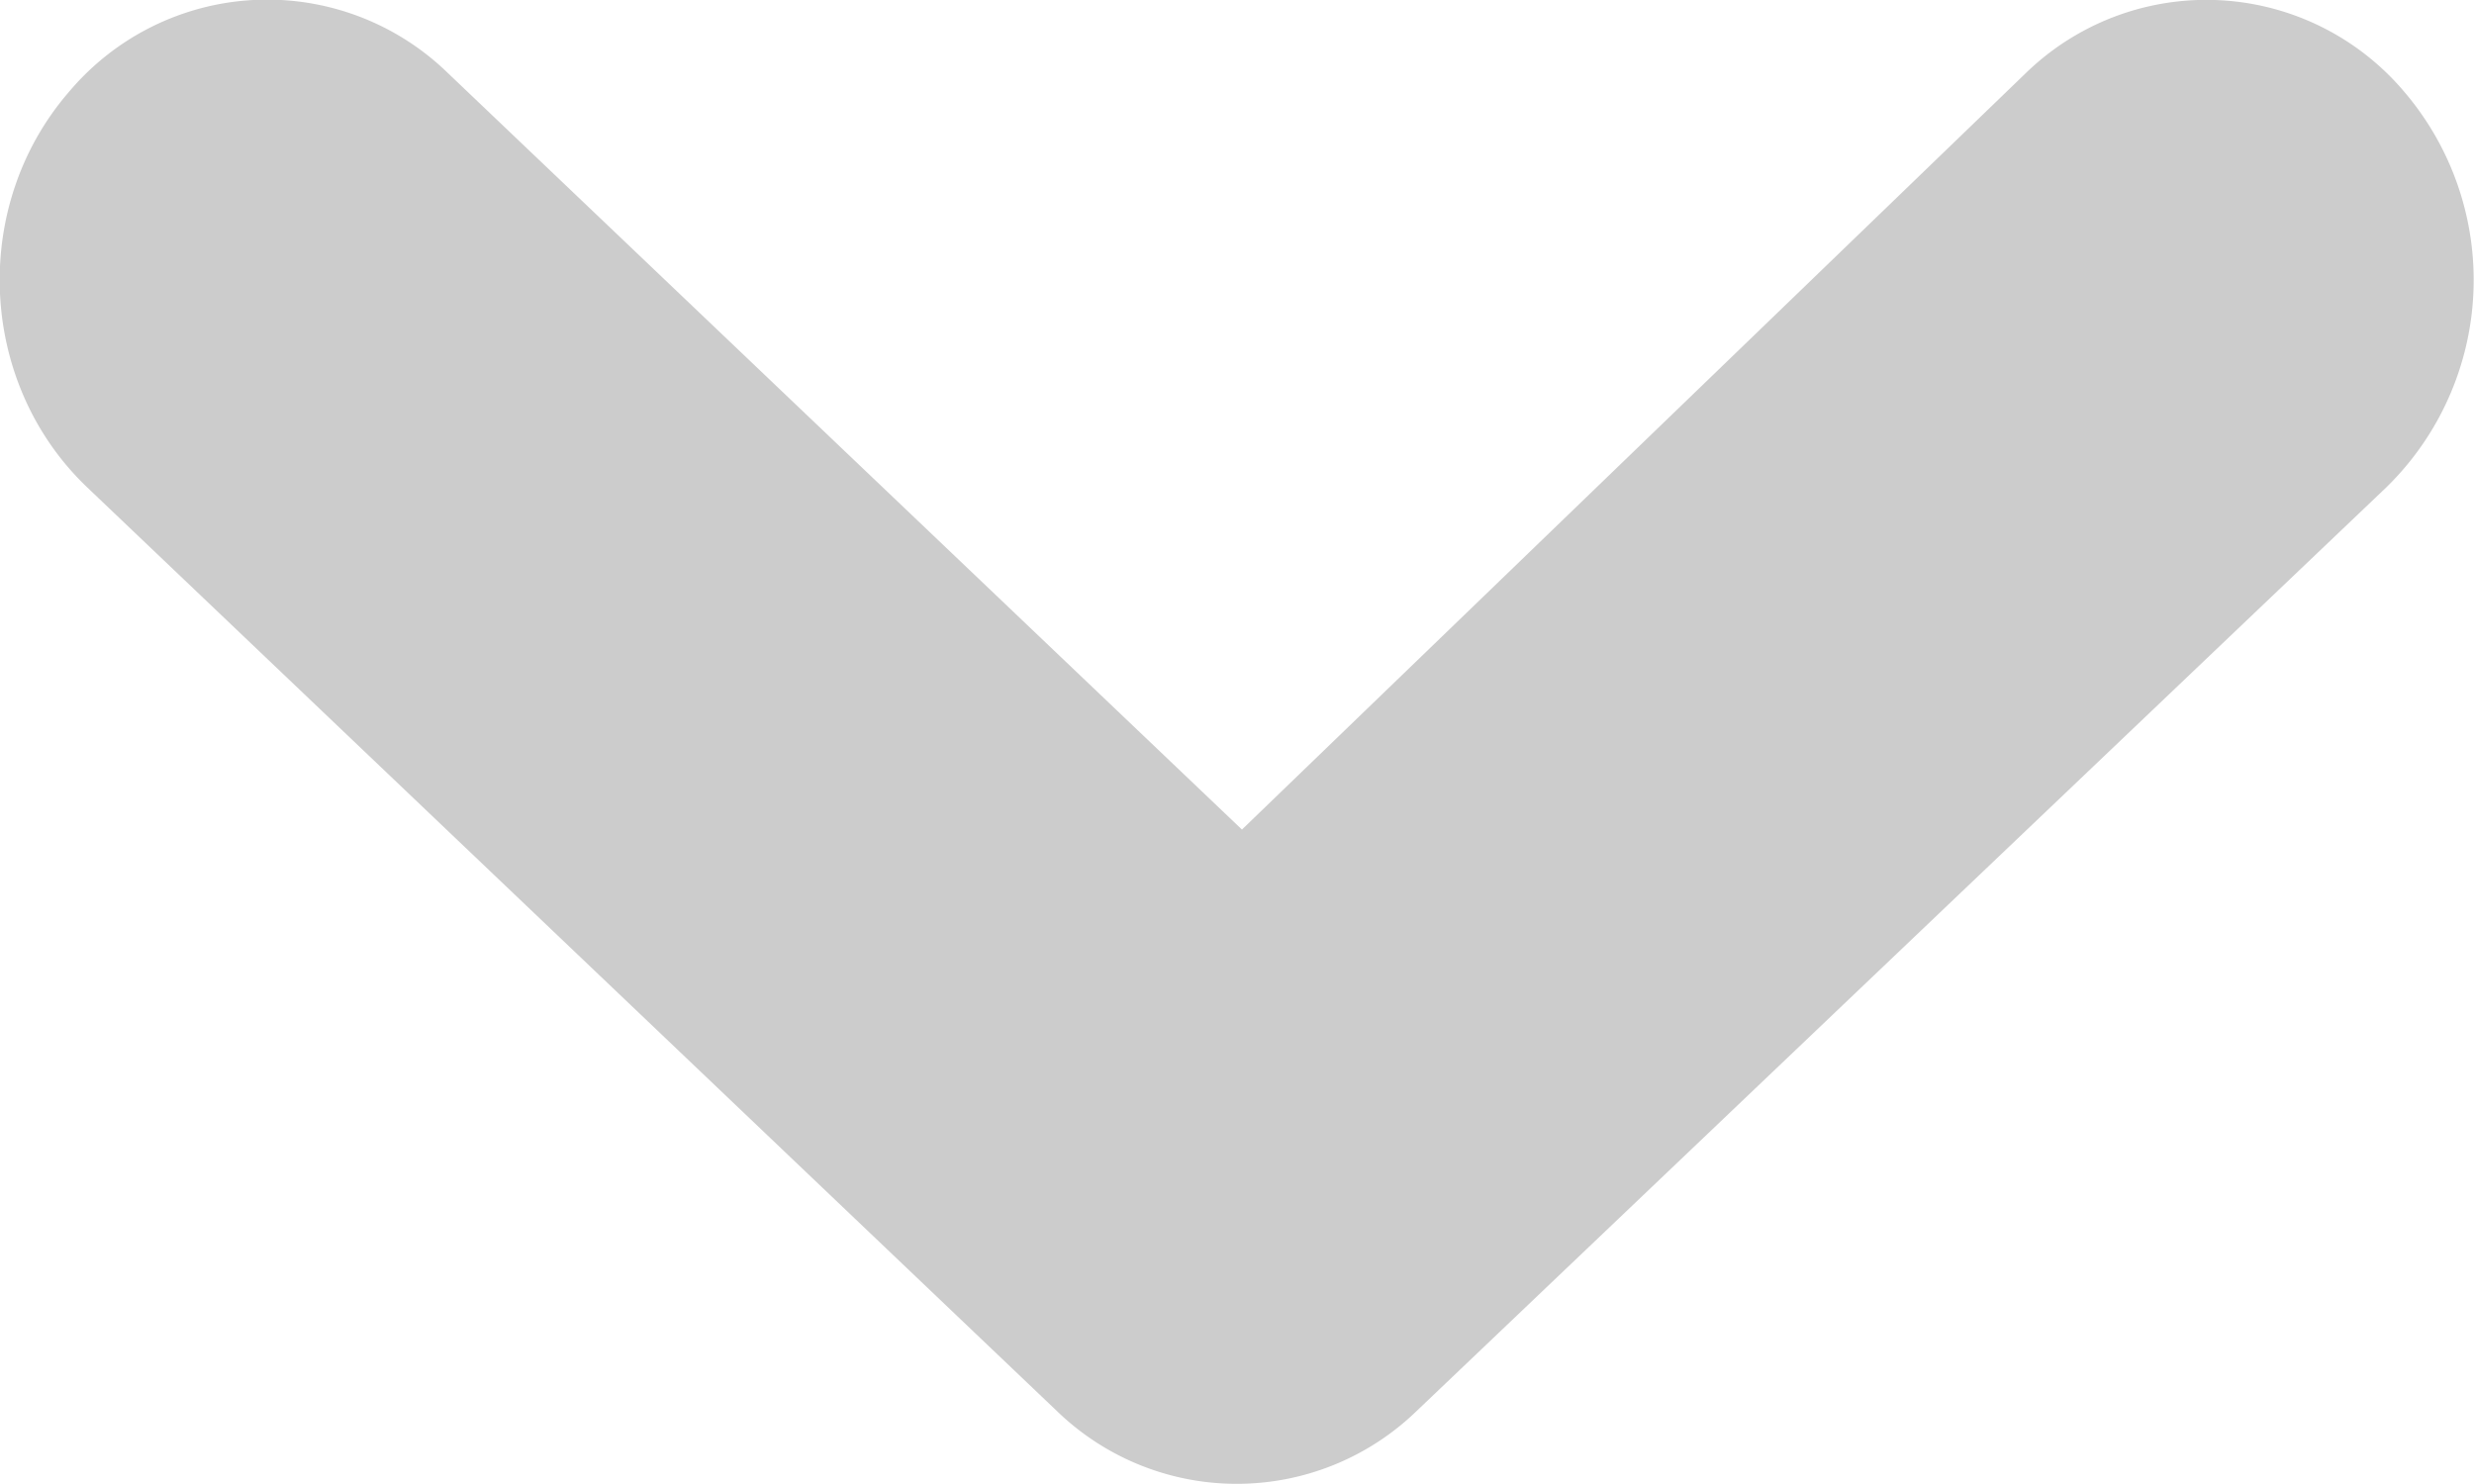 <svg viewBox="0 0 10 6" xmlns="http://www.w3.org/2000/svg"><path d="m1.81.295a1.047 1.047 0 0 0 -1.53.075c-.402.463-.369 1.18.073 1.601l3.918 3.733a1.045 1.045 0 0 0 1.456 0l3.918-3.733a1.172 1.172 0 0 0 .073-1.6 1.047 1.047 0 0 0 -1.528-.077l-3.17 3.06z" fill="#ccc" fill-rule="evenodd"/></svg>